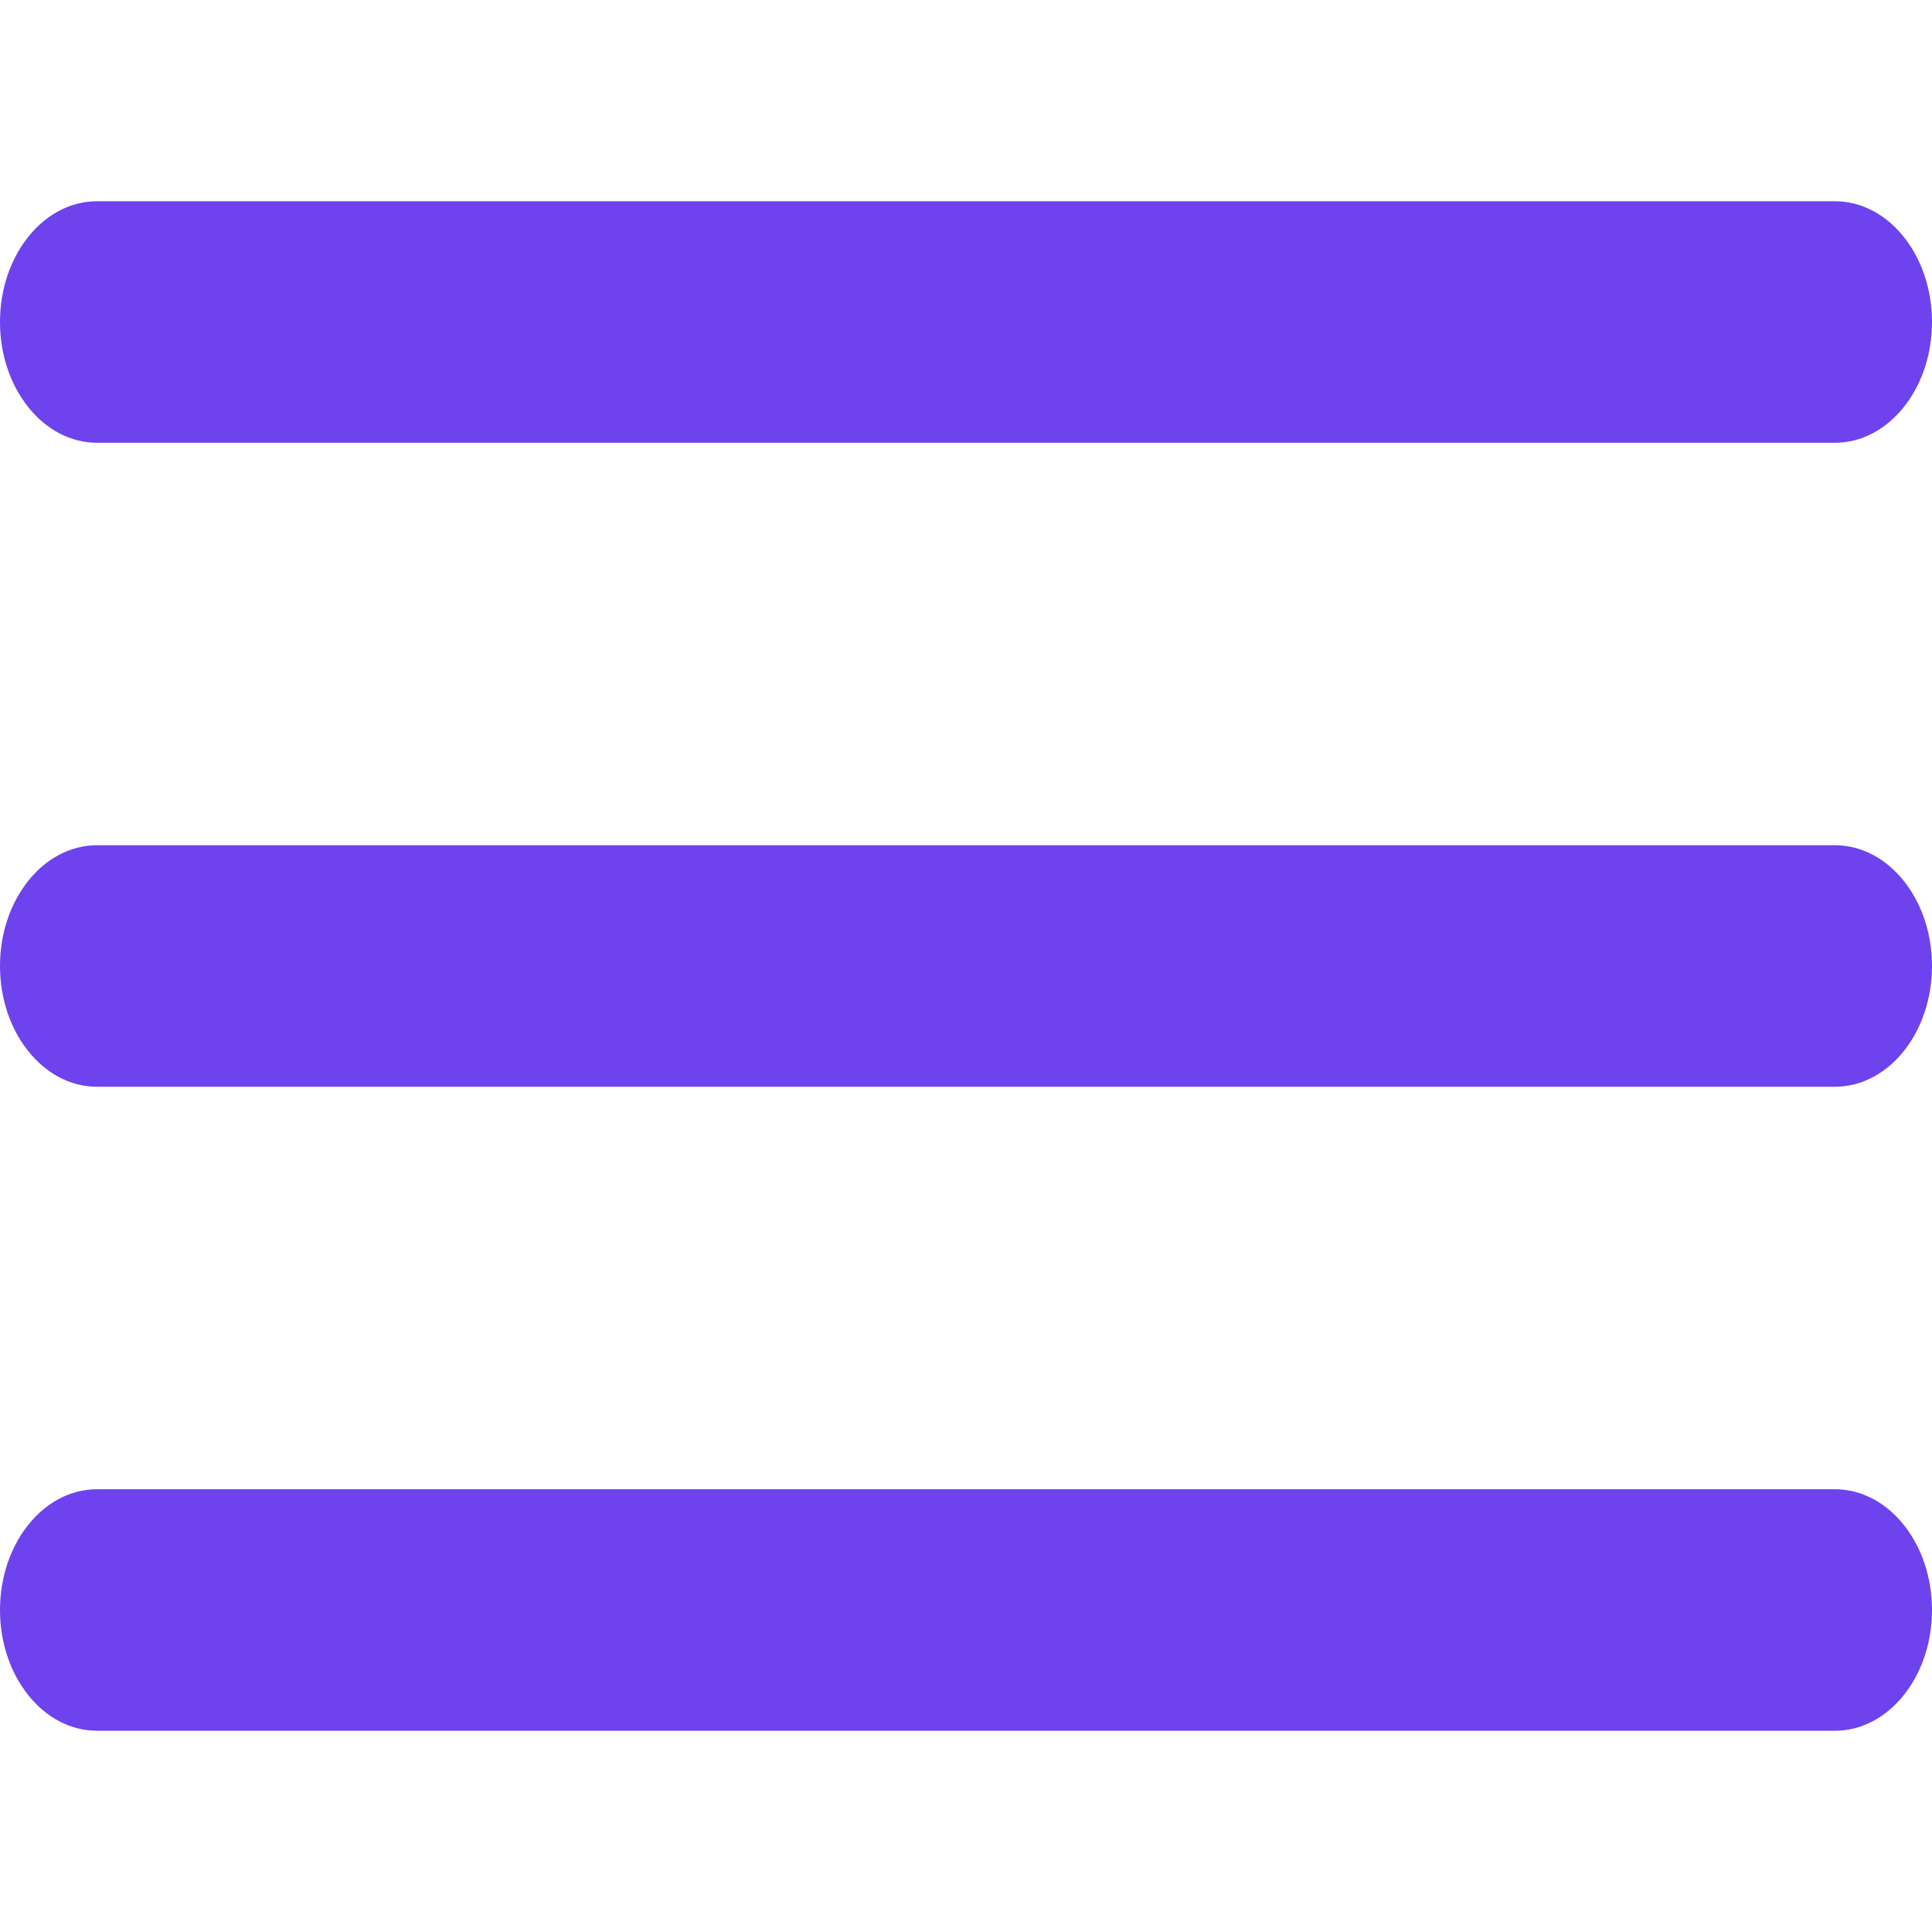<svg width="24" height="24" viewBox="0 0 24 24" fill="none" xmlns="http://www.w3.org/2000/svg">
<path fill-rule="evenodd" clip-rule="evenodd" d="M0 4C0 4.828 0.54 5.5 1.205 5.5L22.795 5.5C23.46 5.5 24 4.828 24 4C24 3.172 23.46 2.5 22.795 2.5L1.205 2.5C0.54 2.5 0 3.172 0 4Z" fill="#6E42ED"/>
<path fill-rule="evenodd" clip-rule="evenodd" d="M0 12C0 12.828 0.54 13.5 1.205 13.5L22.795 13.5C23.46 13.5 24 12.828 24 12C24 11.172 23.46 10.5 22.795 10.5L1.205 10.5C0.54 10.5 0 11.172 0 12Z" fill="#6E42ED"/>
<path fill-rule="evenodd" clip-rule="evenodd" d="M0 20C0 20.828 0.54 21.5 1.205 21.5H22.795C23.46 21.5 24 20.828 24 20C24 19.172 23.46 18.5 22.795 18.5H1.205C0.54 18.5 0 19.172 0 20Z" fill="#6E42ED"/>
</svg>
